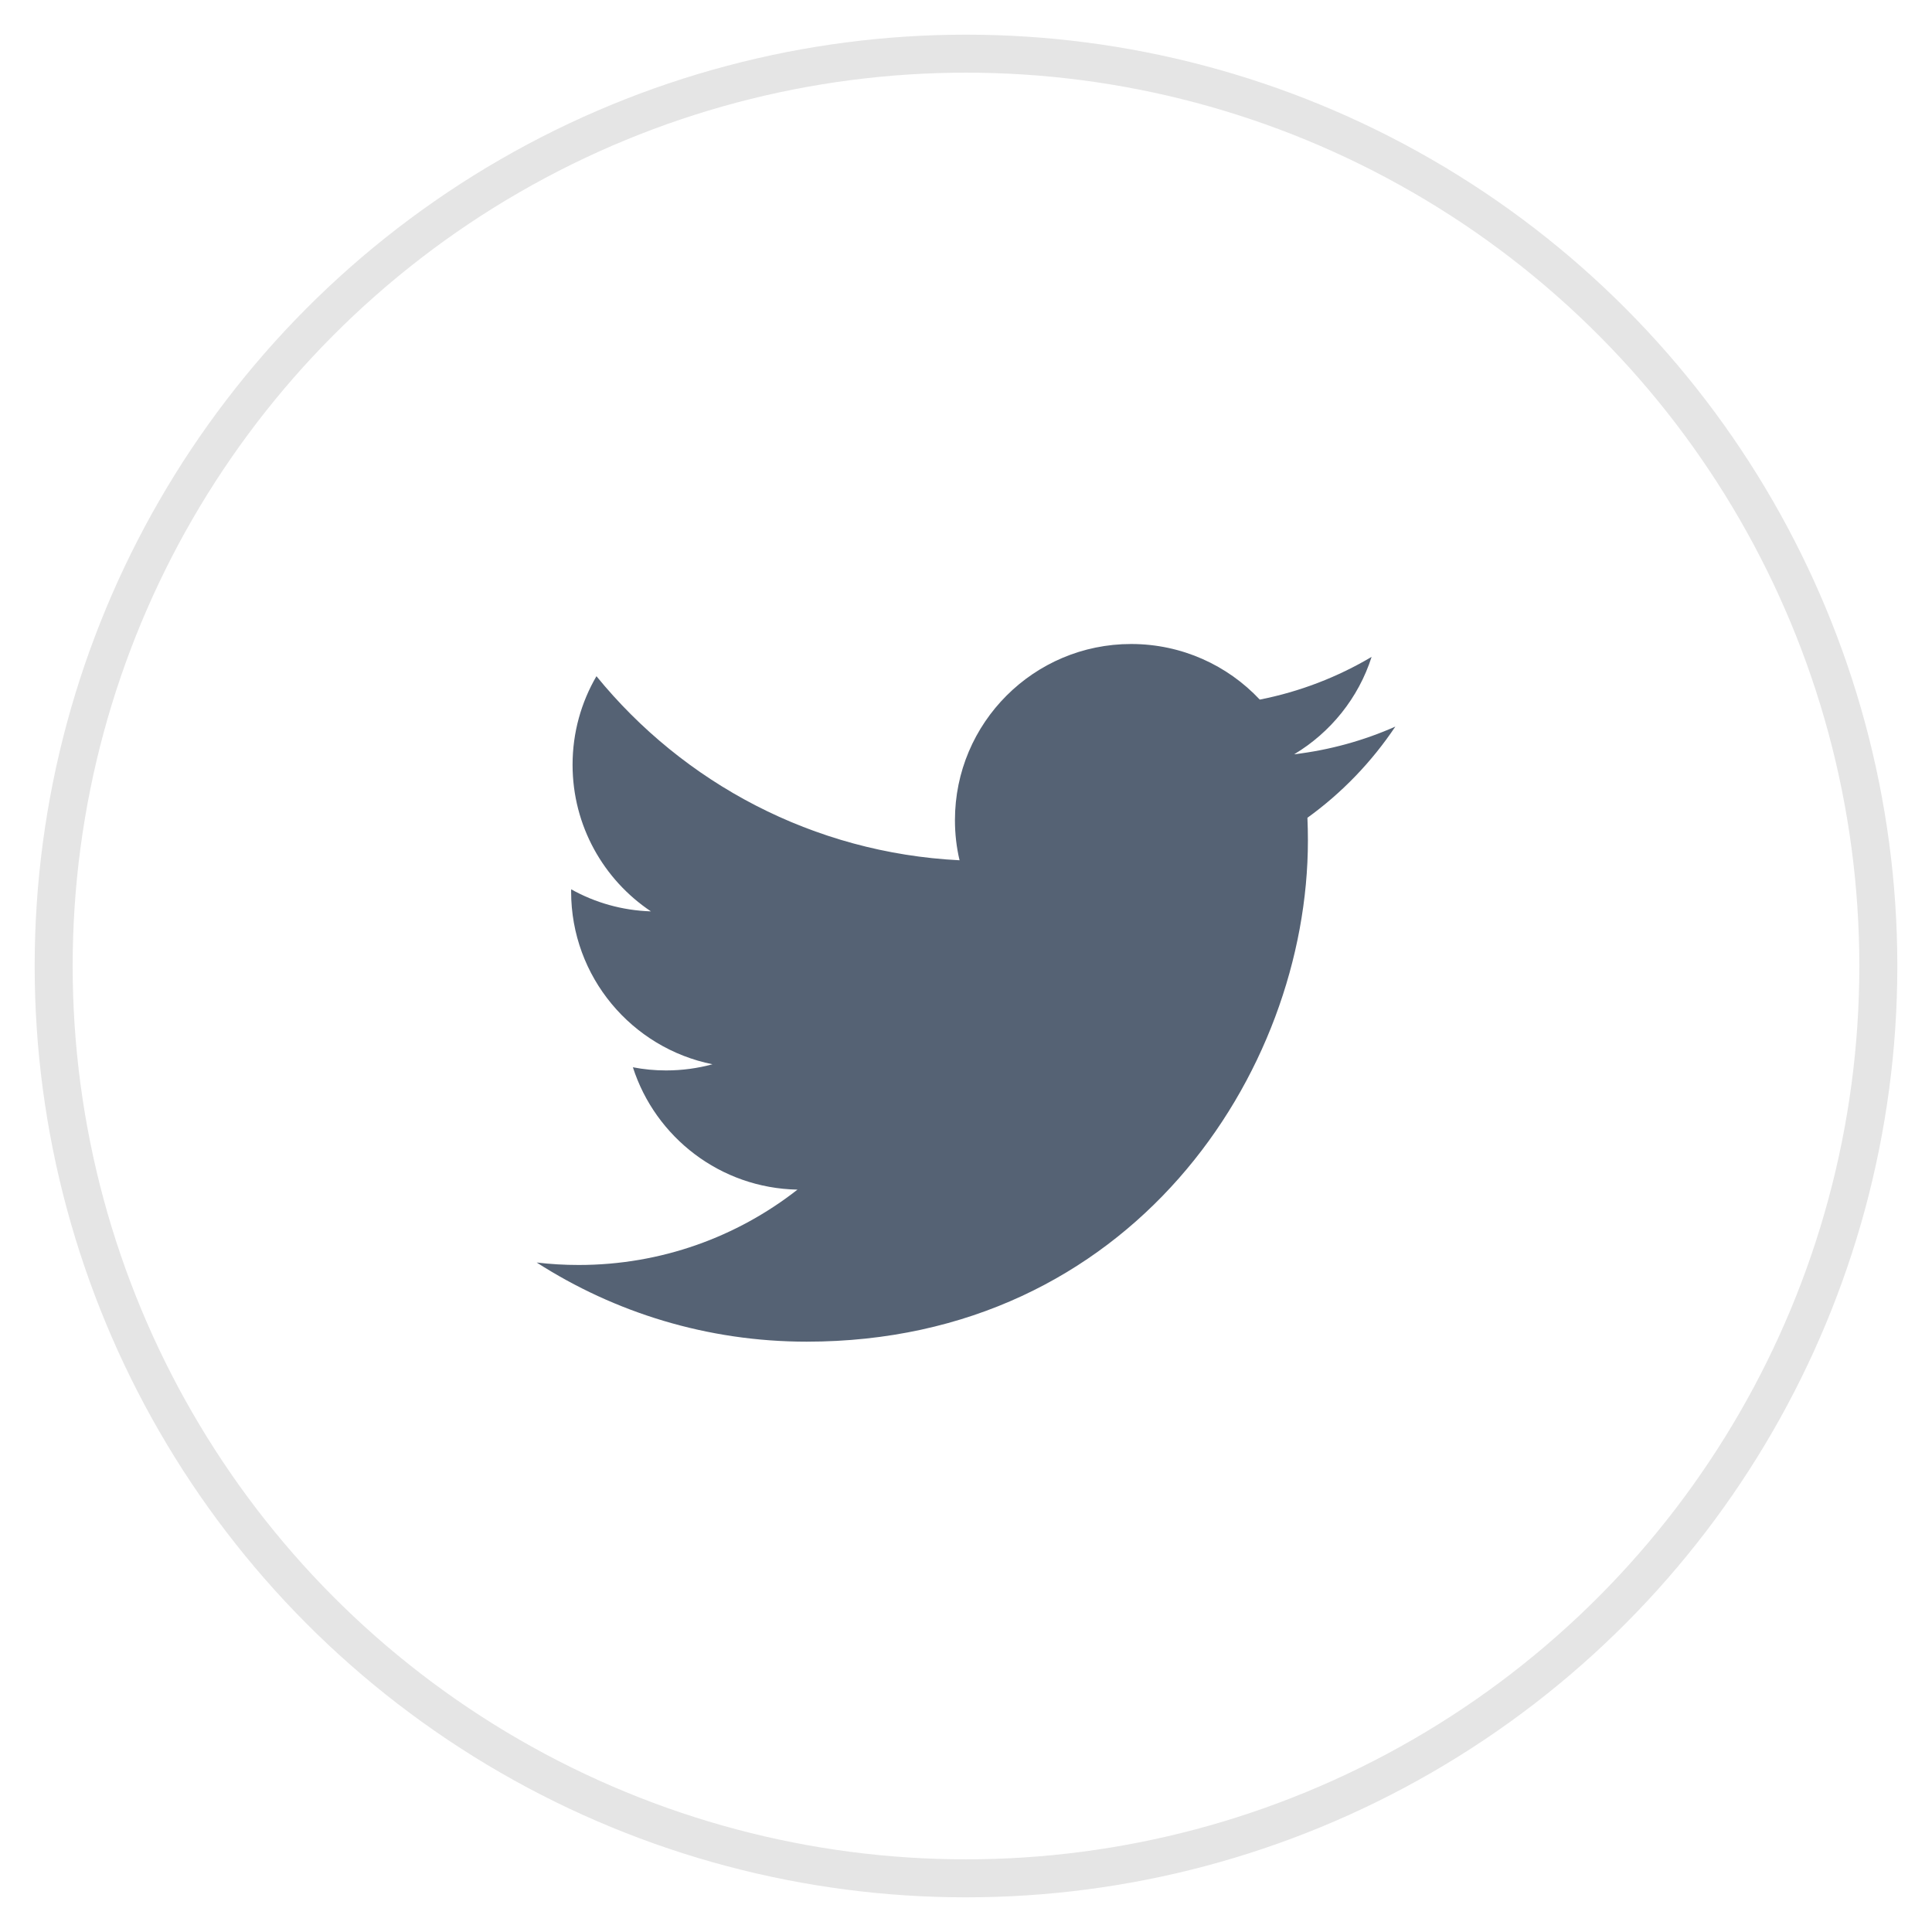 <?xml version="1.0" encoding="UTF-8"?>
<svg width="36px" height="36px" viewBox="0 0 36 36" version="1.1" xmlns="http://www.w3.org/2000/svg" xmlns:xlink="http://www.w3.org/1999/xlink">
    <!-- Generator: Sketch 59.1 (86144) - https://sketch.com -->
    <title>Group 13</title>
    <desc>Created with Sketch.</desc>
    <g id="Page-1" stroke="none" stroke-width="1" fill="none" fill-rule="evenodd">
        <g id="Home-Recetas-&amp;-Blog" transform="translate(-1005, -935)">
            <g id="Redes" transform="translate(959, 936)">
                <g id="Group-13" transform="translate(47, 0)">
                    <circle id="Oval-Copy-3" stroke="#E5E5E5" stroke-width="0.708" cx="17" cy="17" r="17"></circle>
                    <path d="M25,12.539 C24.411,12.8 23.778,12.976 23.115,13.055 C23.792,12.649 24.313,12.007 24.558,11.24 C23.924,11.616 23.221,11.889 22.474,12.036 C21.875,11.398 21.022,11 20.077,11 C18.264,11 16.794,12.47 16.794,14.282 C16.794,14.539 16.823,14.789 16.88,15.03 C14.152,14.893 11.733,13.587 10.114,11.6 C9.831,12.085 9.669,12.649 9.669,13.25 C9.669,14.389 10.249,15.394 11.129,15.982 C10.591,15.965 10.085,15.818 9.643,15.571 C9.642,15.585 9.642,15.599 9.642,15.613 C9.642,17.203 10.774,18.529 12.276,18.831 C12.001,18.906 11.71,18.946 11.411,18.946 C11.199,18.946 10.994,18.926 10.793,18.887 C11.211,20.191 12.423,21.14 13.86,21.167 C12.736,22.047 11.321,22.571 9.783,22.571 C9.518,22.571 9.256,22.556 9,22.525 C10.452,23.457 12.178,24 14.031,24 C20.069,24 23.371,18.999 23.371,14.662 C23.371,14.52 23.368,14.378 23.362,14.238 C24.004,13.775 24.56,13.197 25,12.539 L25,12.539 Z" id="Path-Copy" fill="#556274" fill-rule="nonzero"></path>
                </g>
            </g>
        </g>
    </g>
</svg>